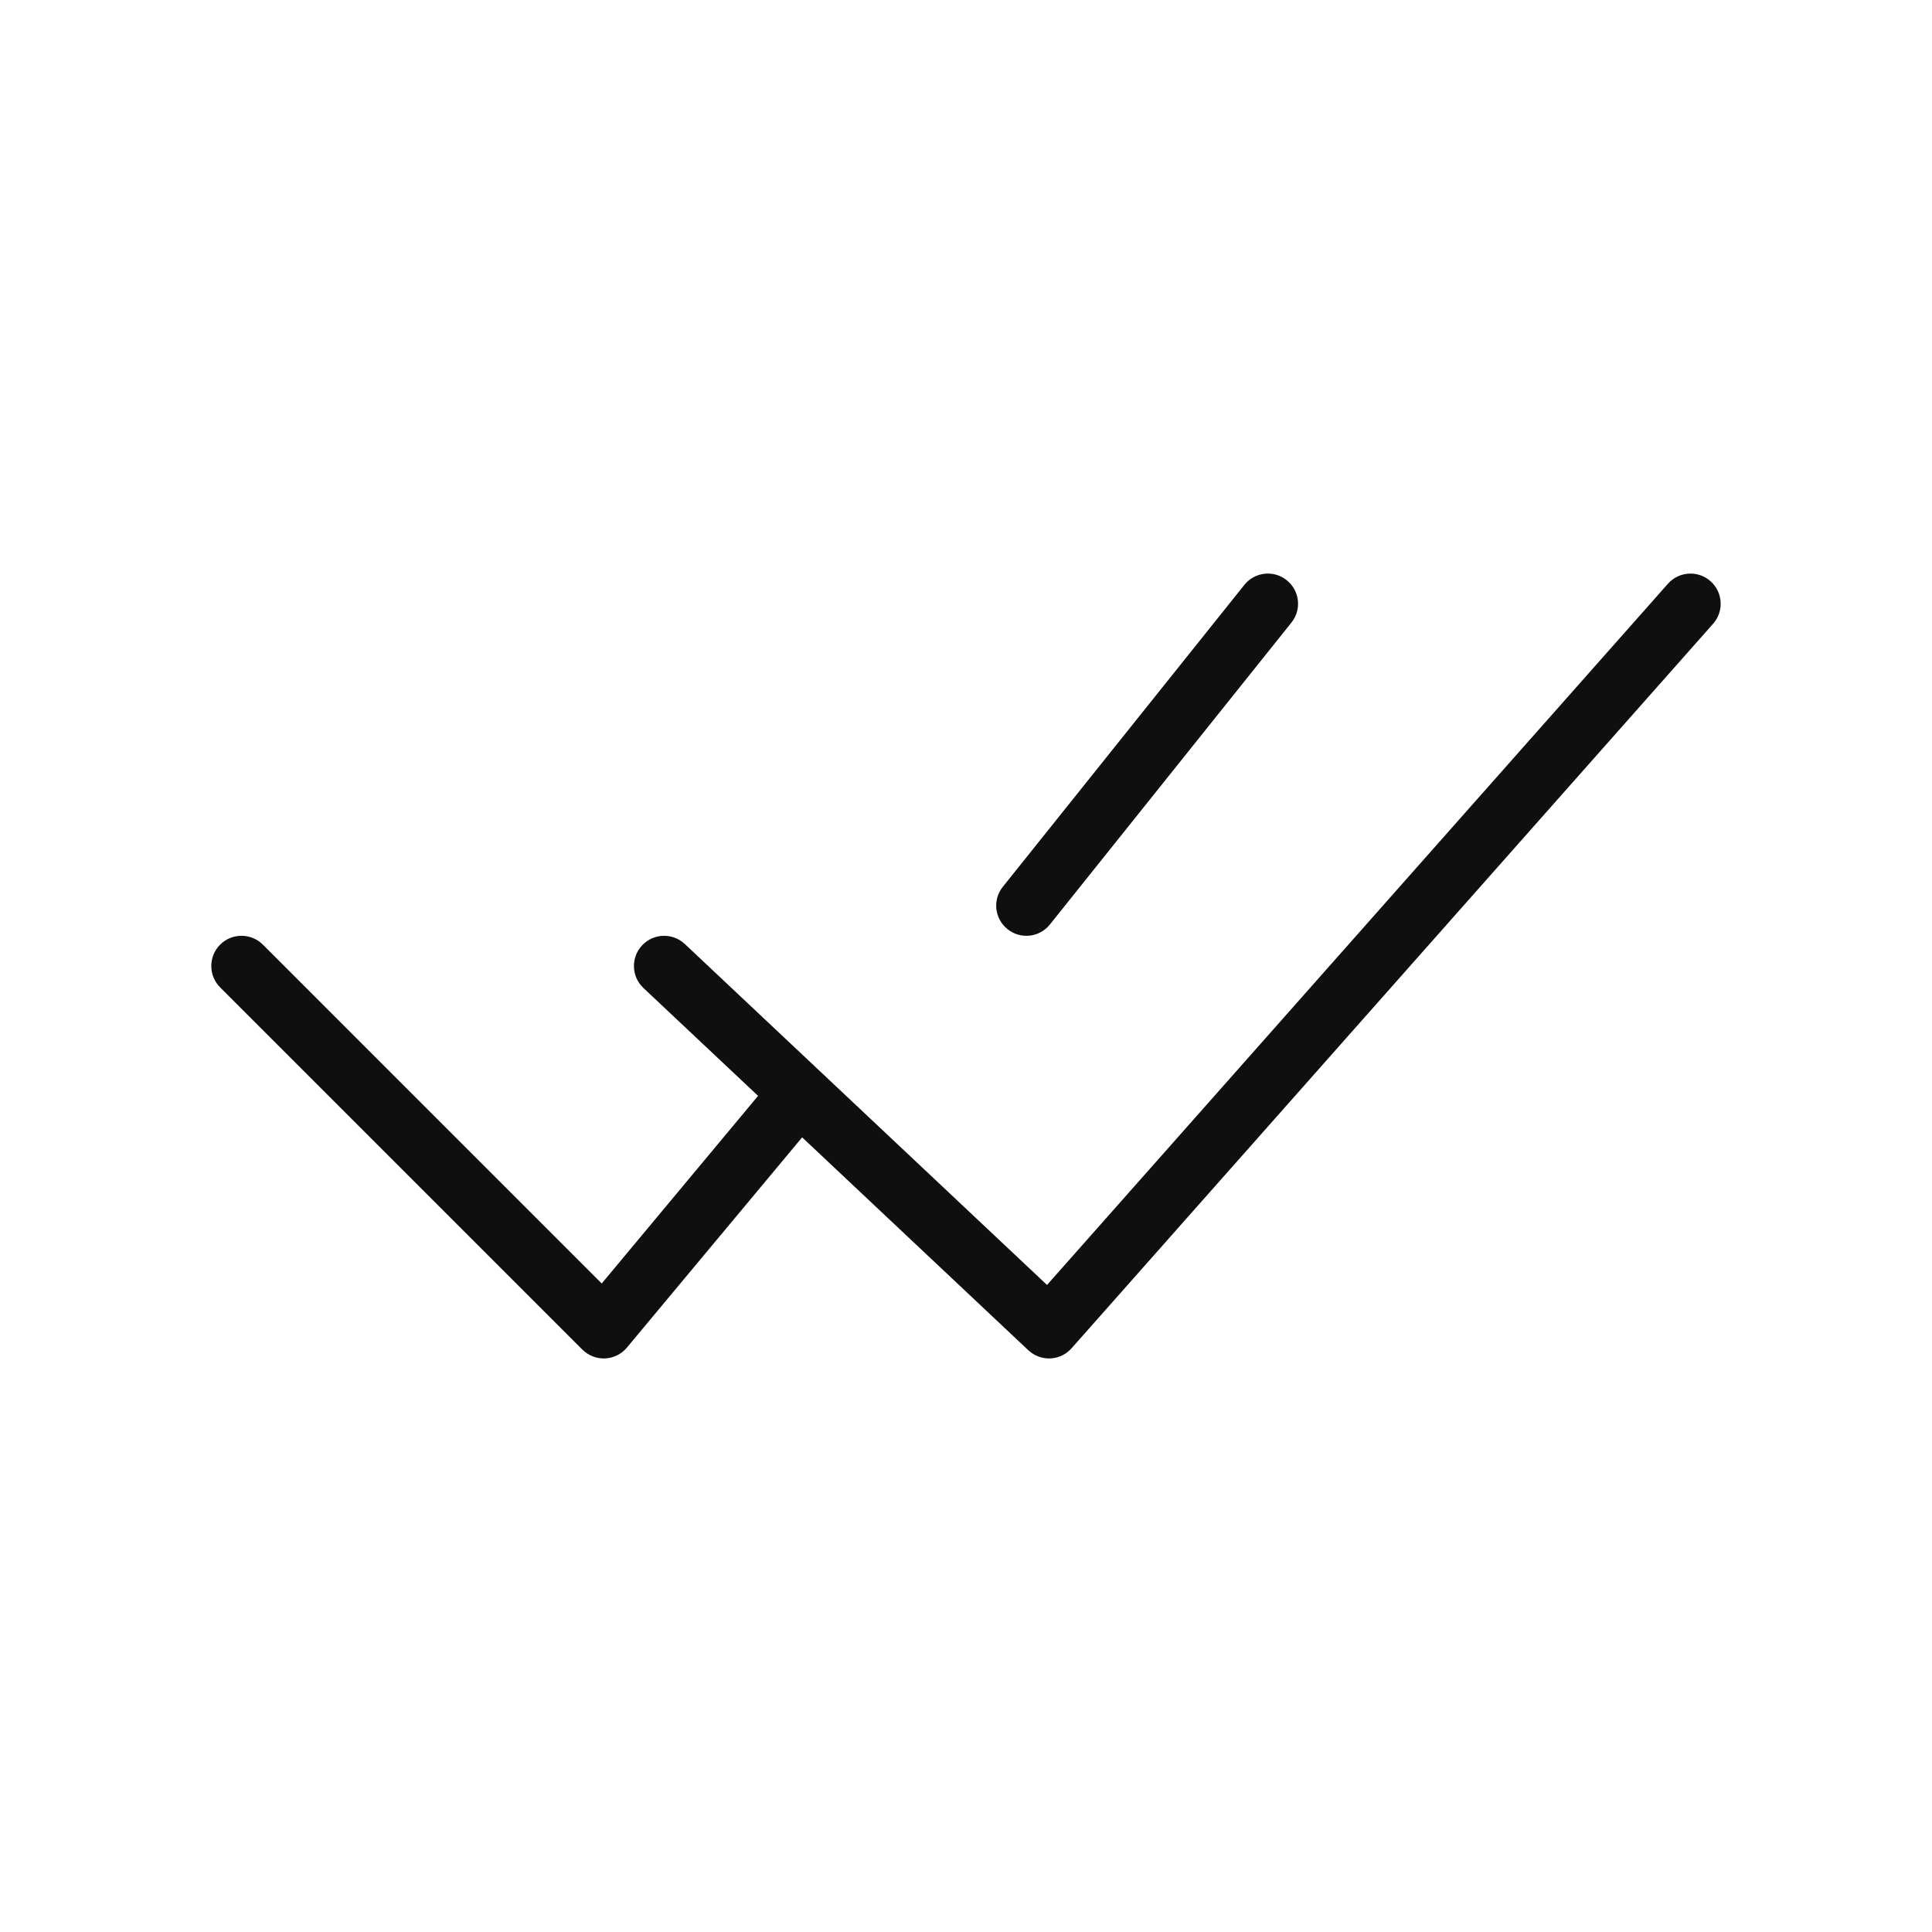 <svg width="32" height="32" viewBox="0 0 32 32" fill="none" xmlns="http://www.w3.org/2000/svg">
<path d="M21.39 10.312C21.563 10.097 21.528 9.782 21.312 9.61C21.097 9.437 20.782 9.472 20.61 9.688L16.61 14.688C16.437 14.903 16.472 15.218 16.688 15.39C16.903 15.563 17.218 15.528 17.39 15.312L21.39 10.312ZM28.331 9.626C28.538 9.809 28.557 10.125 28.374 10.332L17.749 22.331C17.66 22.433 17.533 22.493 17.398 22.5C17.263 22.506 17.131 22.457 17.032 22.364L13.286 18.838L10.384 22.32C10.294 22.428 10.163 22.493 10.023 22.5C9.882 22.506 9.746 22.453 9.646 22.354L3.646 16.354C3.451 16.158 3.451 15.842 3.646 15.646C3.842 15.451 4.158 15.451 4.354 15.646L9.966 21.259L12.556 18.151L10.657 16.364C10.456 16.175 10.447 15.858 10.636 15.657C10.825 15.456 11.142 15.447 11.343 15.636L17.342 21.283L27.626 9.669C27.809 9.462 28.125 9.443 28.331 9.626Z" fill="#0F0F0F"/>
</svg>
